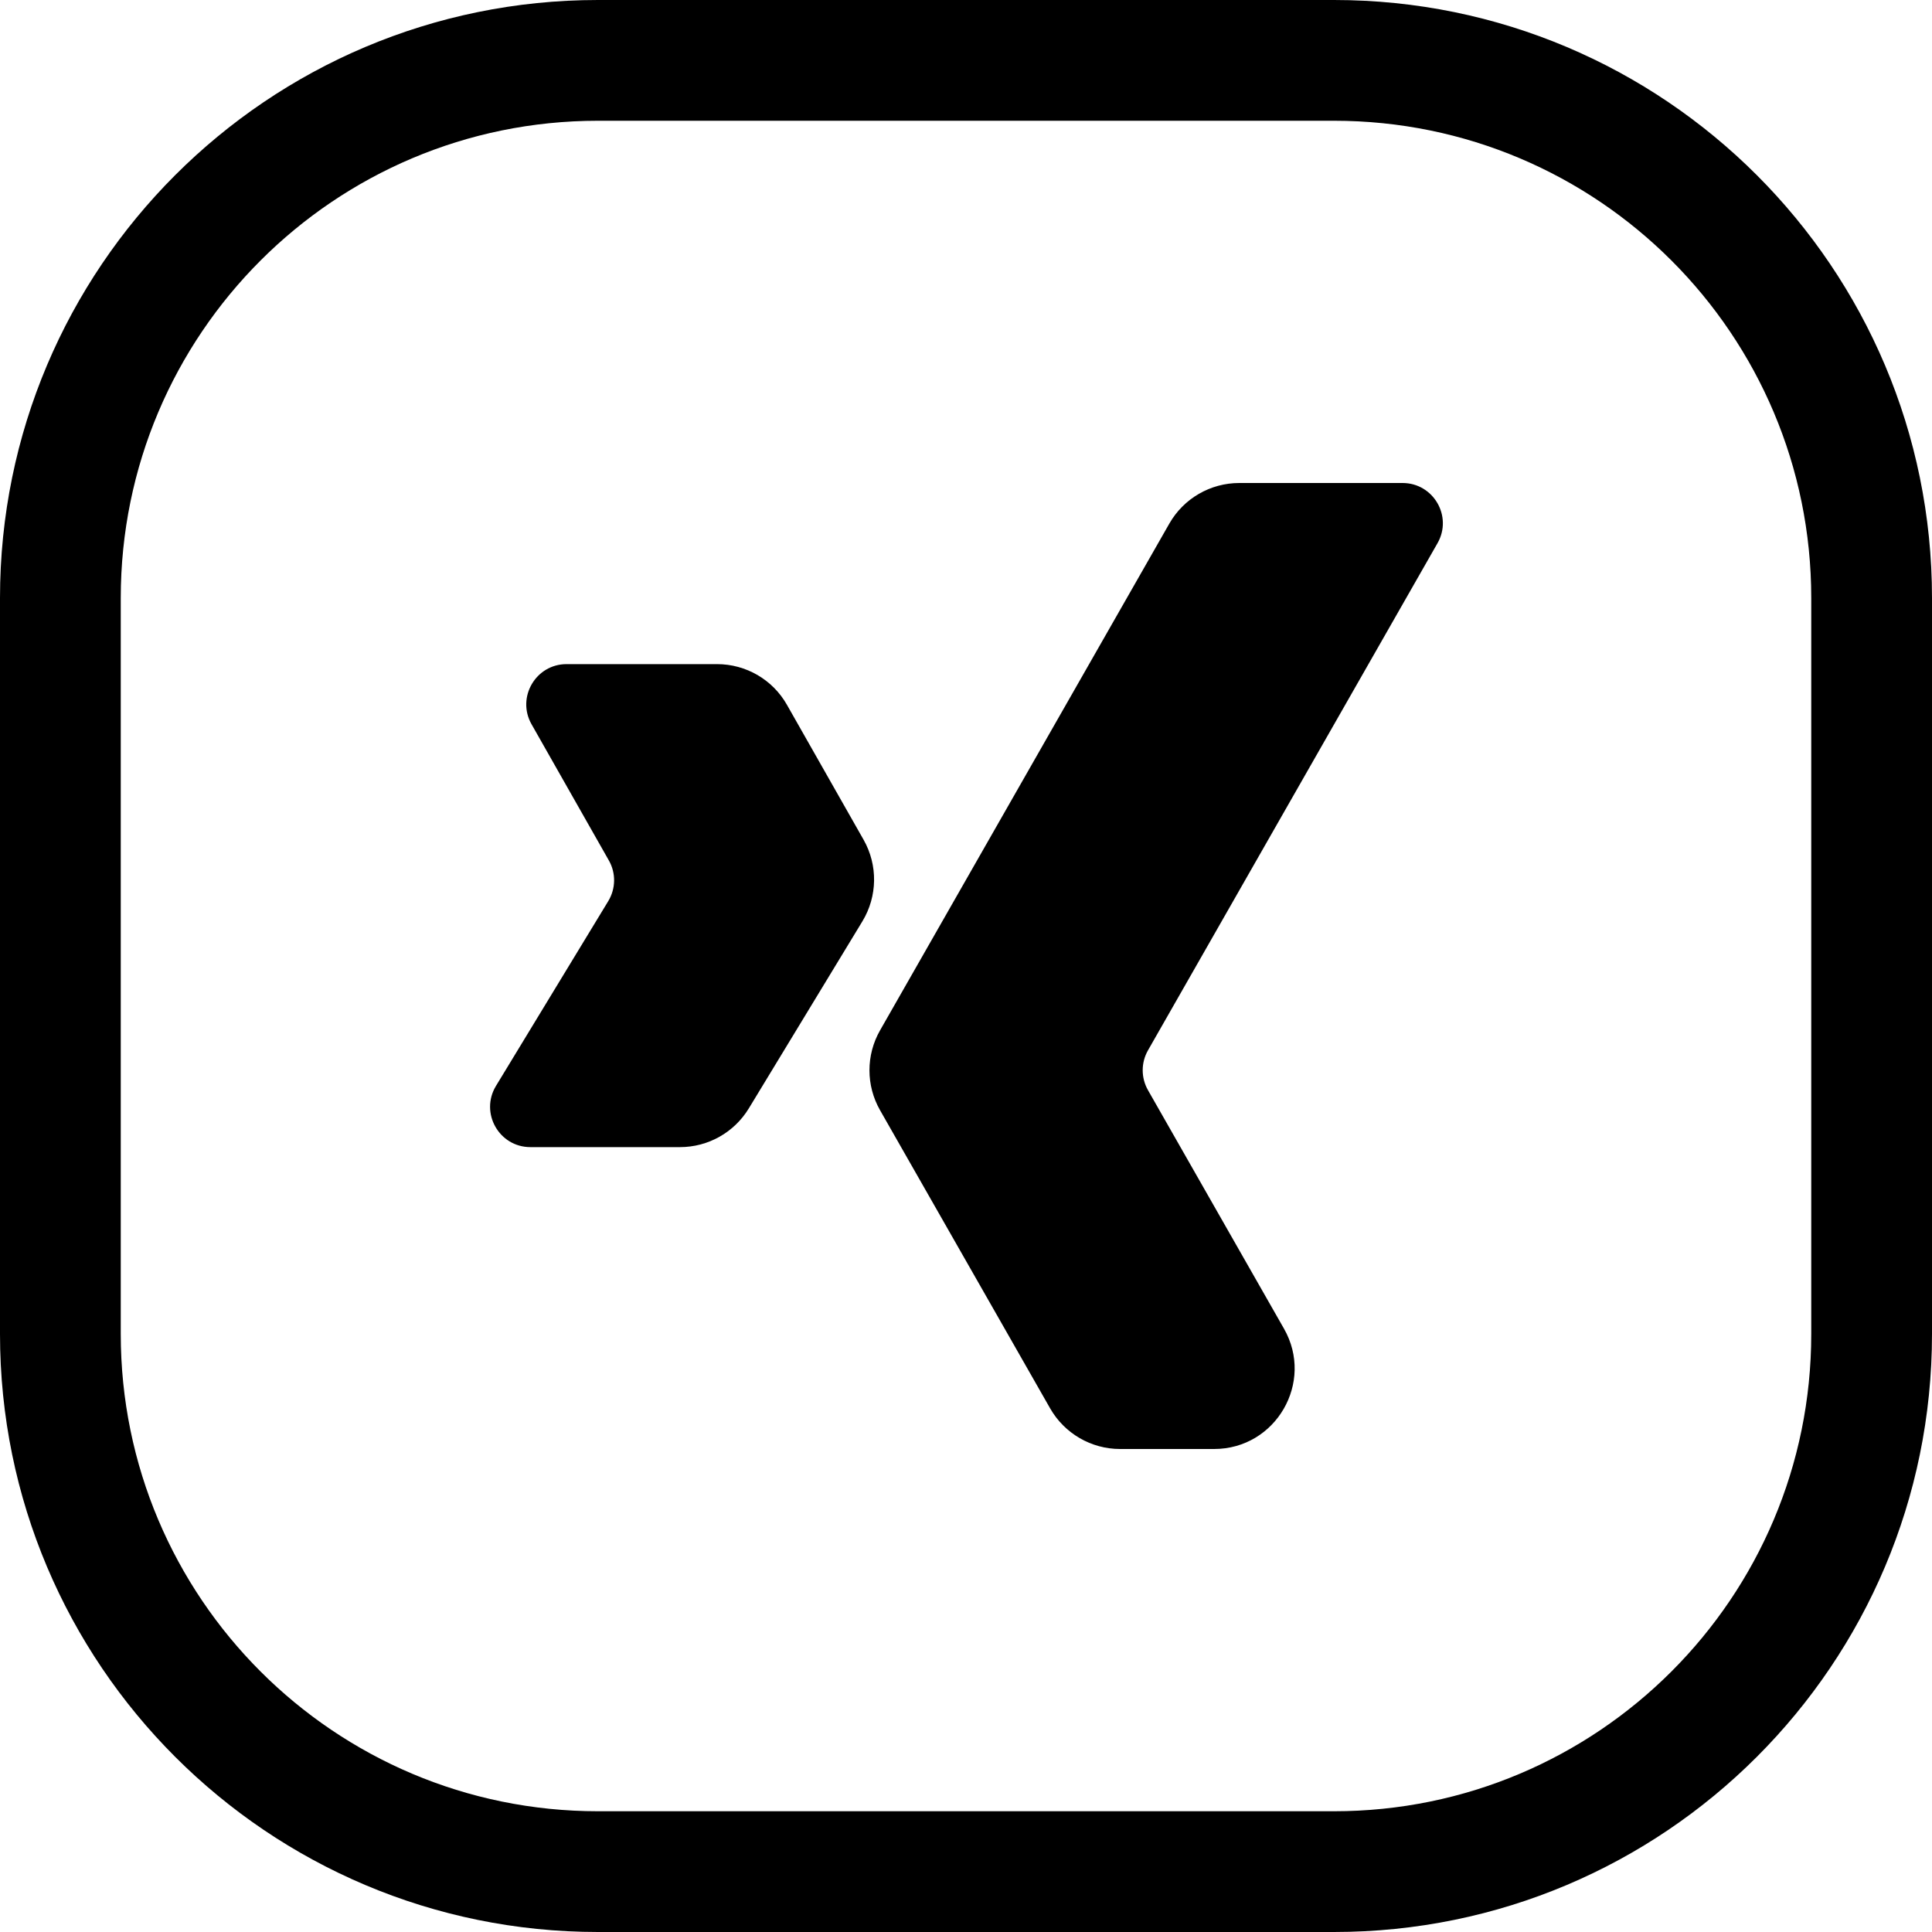 <svg width="24" height="24" viewBox="0 0 24 24" fill="none" xmlns="http://www.w3.org/2000/svg">
<path d="M16.571 1.5C19.846 1.5 22.5 4.154 22.5 7.429V16.571C22.5 19.846 19.846 22.5 16.571 22.5H7.429C4.154 22.5 1.5 19.846 1.5 16.571V7.429C1.5 4.154 4.154 1.5 7.429 1.5H16.571ZM7.429 0C3.326 0 0 3.326 0 7.429V16.571C0 20.674 3.326 24 7.429 24H16.571C20.674 24 24 20.674 24 16.571V7.429C24 3.326 20.674 0 16.571 0H7.429ZM17.857 6.748C18.048 6.415 17.807 6 17.423 6H15.395C15.036 6 14.704 6.192 14.526 6.504L10.932 12.8C10.757 13.107 10.757 13.484 10.932 13.791L13.045 17.495C13.223 17.807 13.555 18 13.914 18H15.082C15.849 18 16.33 17.171 15.95 16.505L14.261 13.543C14.173 13.389 14.173 13.201 14.261 13.047L17.857 6.748ZM9.776 8.756C9.599 8.443 9.267 8.25 8.907 8.25H7.038C6.655 8.25 6.414 8.664 6.603 8.997L7.563 10.688C7.653 10.845 7.65 11.039 7.556 11.194L6.161 13.49C5.959 13.824 6.199 14.25 6.589 14.25H8.447C8.796 14.25 9.12 14.068 9.302 13.769L10.713 11.445C10.901 11.135 10.907 10.748 10.728 10.432L9.776 8.756Z" fill="black"/>
</svg>
